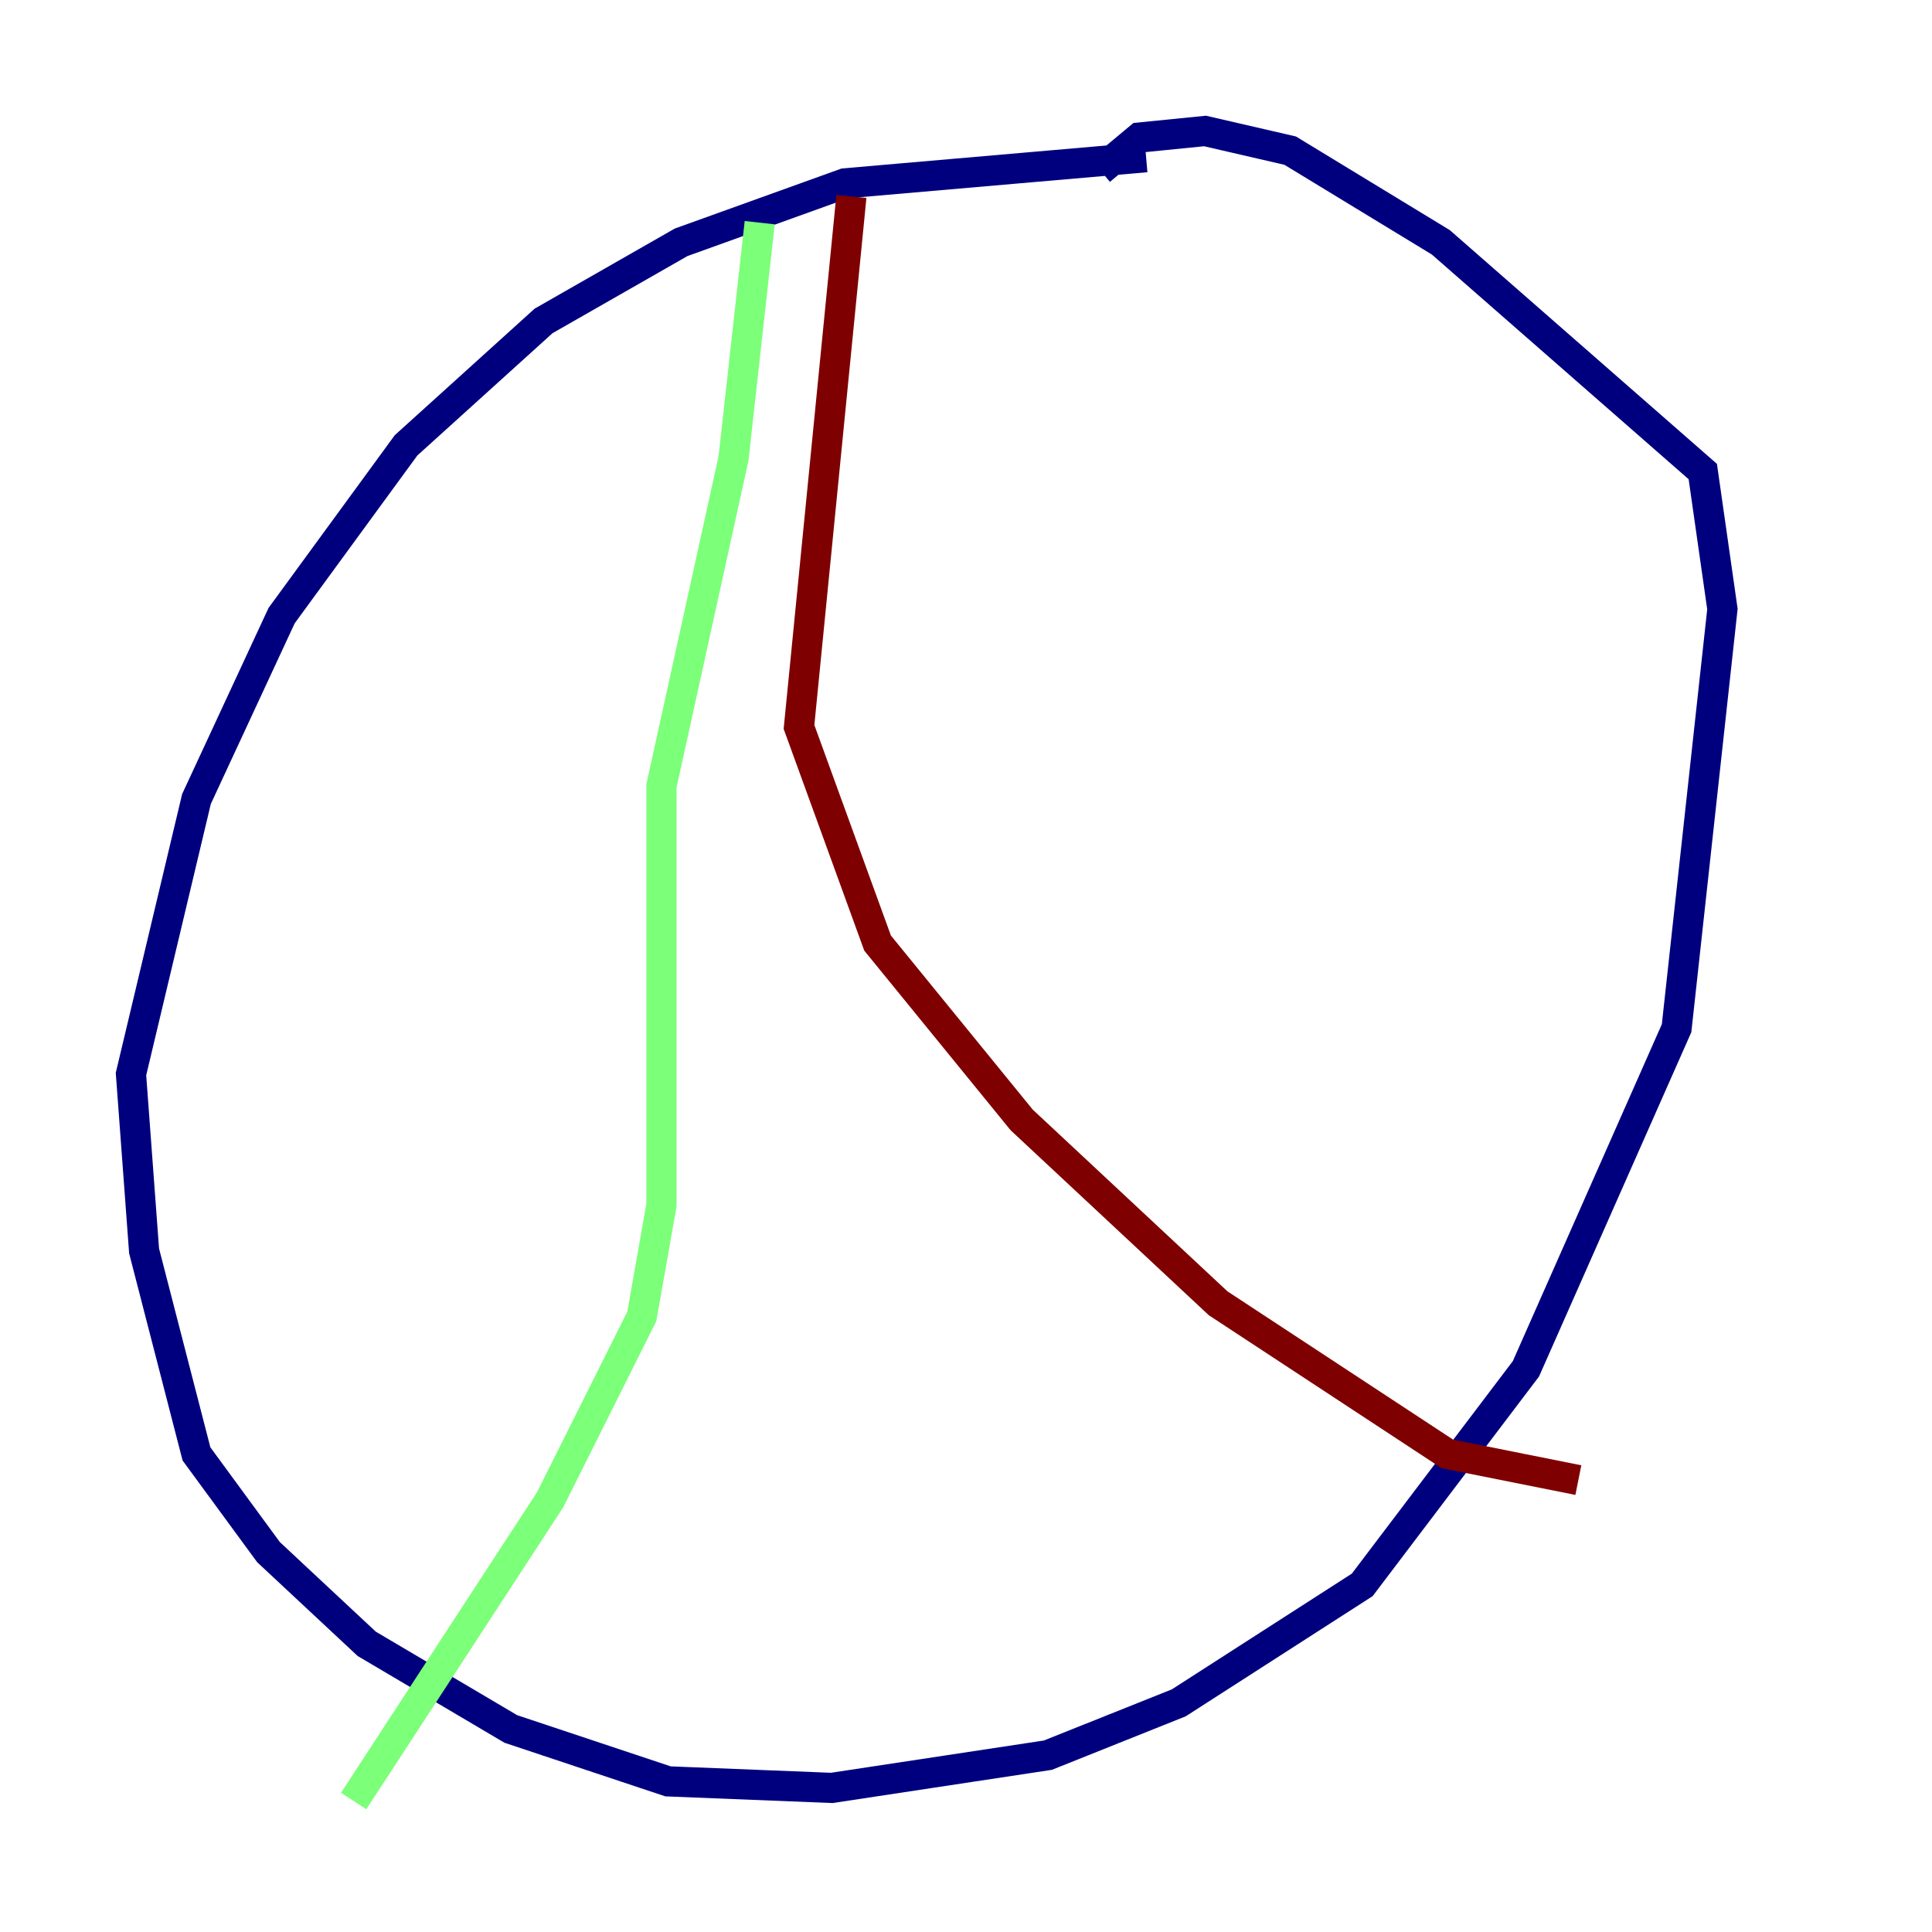 <?xml version="1.0" encoding="utf-8" ?>
<svg baseProfile="tiny" height="128" version="1.2" viewBox="0,0,128,128" width="128" xmlns="http://www.w3.org/2000/svg" xmlns:ev="http://www.w3.org/2001/xml-events" xmlns:xlink="http://www.w3.org/1999/xlink"><defs /><polyline fill="none" points="75.932,10.414 55.973,12.149 45.125,16.054 36.014,21.261 26.902,29.505 18.658,40.786 13.017,52.936 8.678,71.159 9.546,82.875 13.017,96.325 17.79,102.834 24.298,108.909 33.844,114.549 44.258,118.02 55.105,118.454 69.424,116.285 78.102,112.814 90.251,105.003 101.098,90.685 111.078,68.122 114.115,40.352 112.814,31.241 95.458,16.054 85.478,9.98 79.837,8.678 75.498,9.112 72.895,11.281" stroke="#00007f" stroke-width="2" /><polyline fill="none" points="50.332,14.752 48.597,30.373 43.824,52.068 43.824,79.837 42.522,87.214 36.447,99.363 23.43,119.322" stroke="#7cff79" stroke-width="2" /><polyline fill="none" points="56.407,13.017 52.936,48.163 58.142,62.481 67.688,74.197 80.705,86.346 95.891,96.325 104.57,98.061" stroke="#7f0000" stroke-width="2" /></svg>